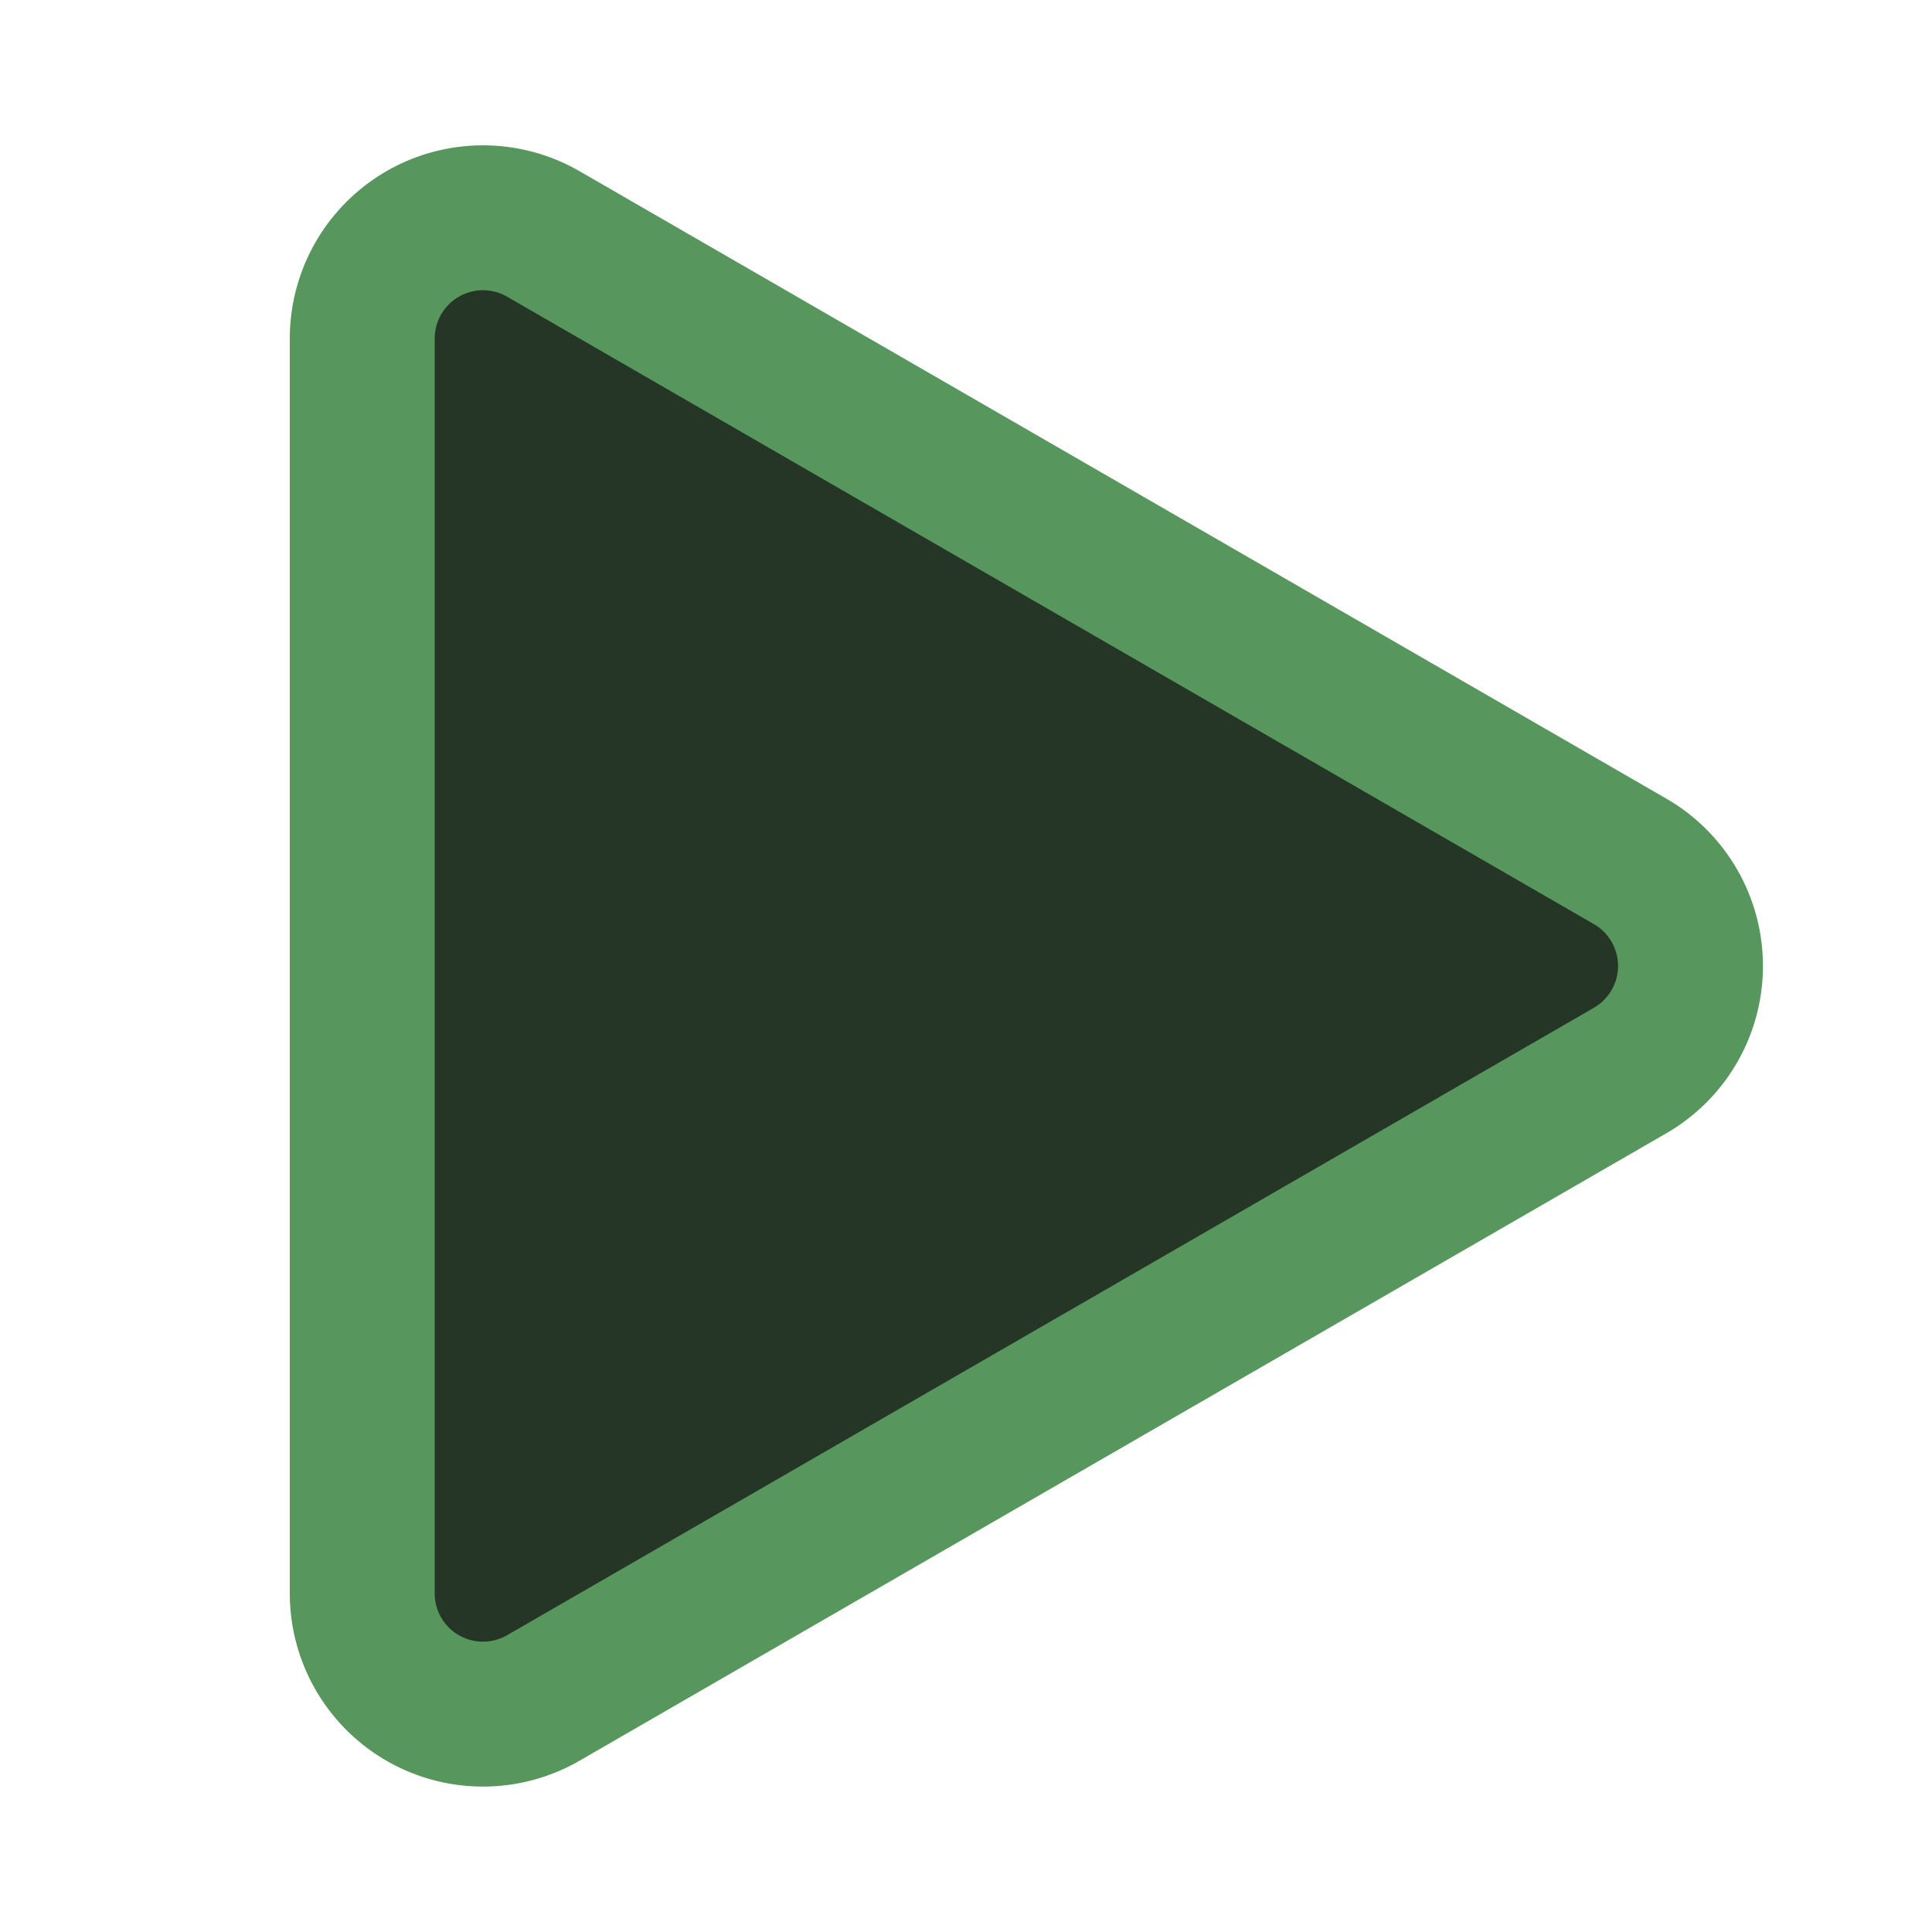 <!-- Copyright © 2000–2024 JetBrains s.r.o. -->
<svg width="20" height="20" viewBox="0 0 20 20" xmlns="http://www.w3.org/2000/svg">
  <path fill="#253627" stroke="#57965C" stroke-width="1.5" d="M16.875 8.917a1.25 1.25 0 0 1 0 2.165l-11.25 6.495a1.25 1.25 0 0 1-1.875-1.082V3.505a1.25 1.25 0 0 1 1.875-1.083z"/>
</svg>
